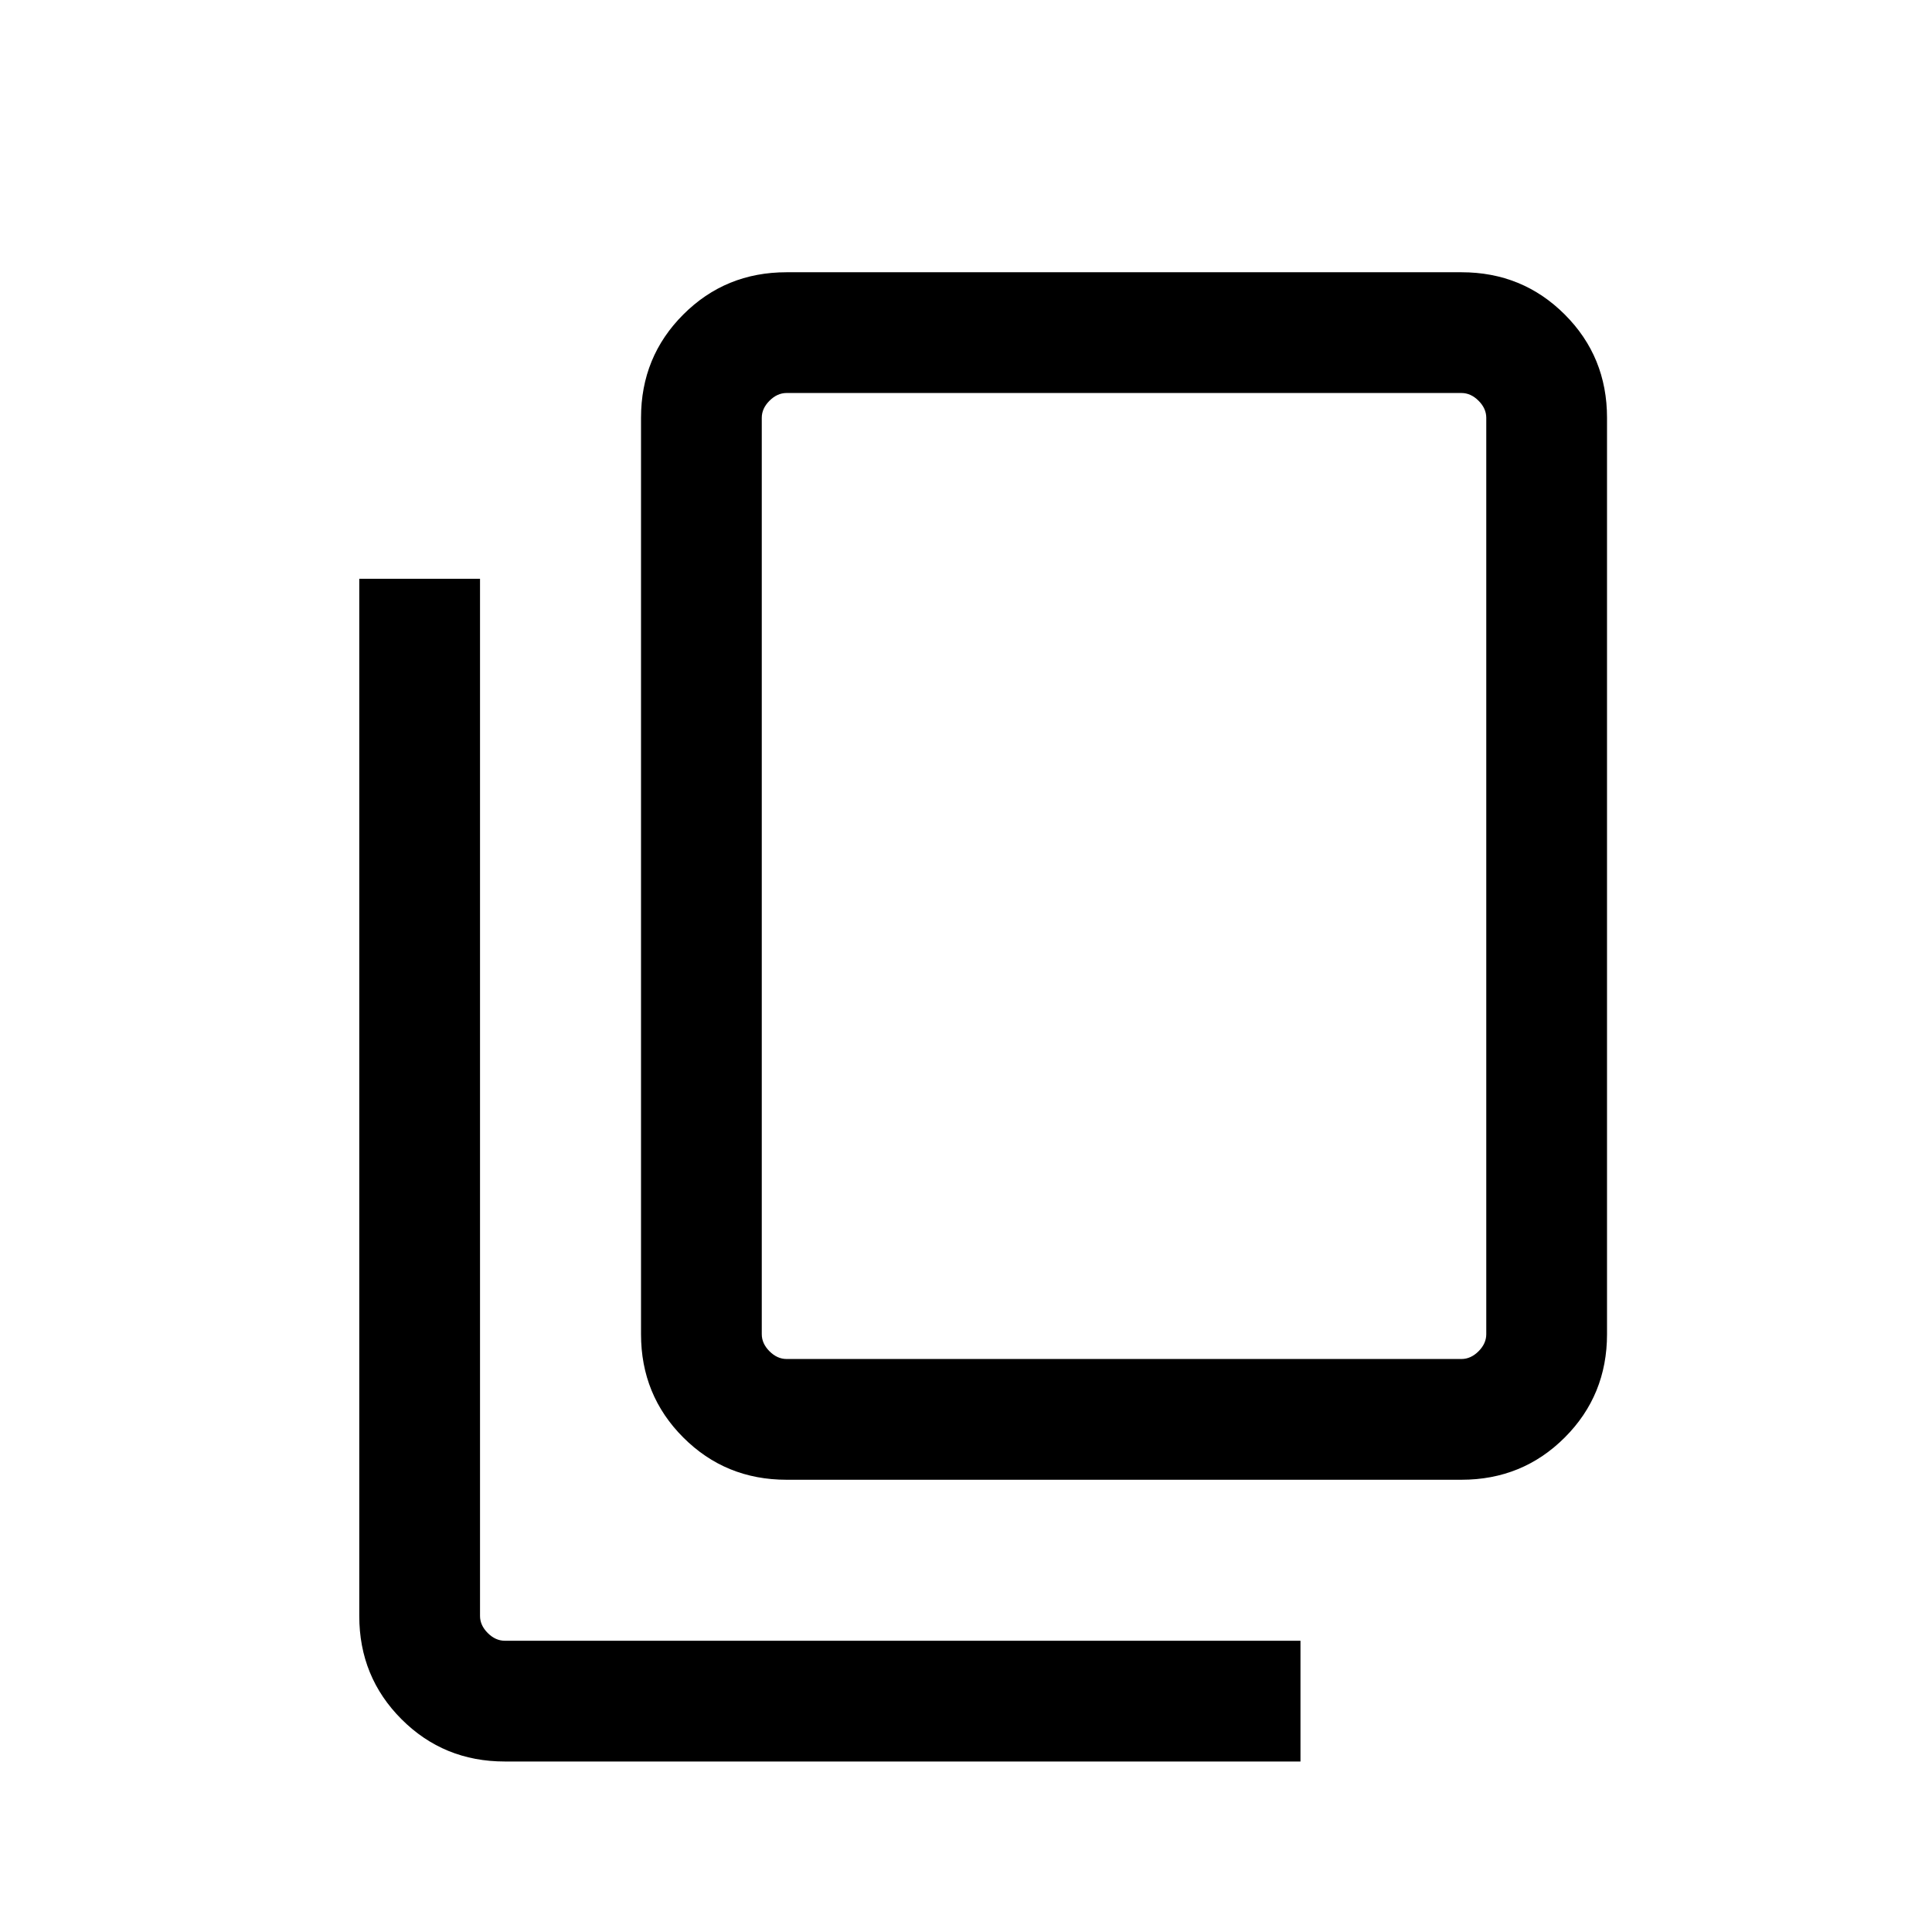 <svg viewBox="0 0 24 24" fill="currentColor" xmlns="http://www.w3.org/2000/svg">
  <mask id="mask0_59_187" style="mask-type:alpha" maskUnits="userSpaceOnUse" x="0" y="0" width="24" height="24">
    <rect x="0.713" y="0.882" width="24" height="24" fill="currentColor"/>
  </mask>
  <g mask="url(#mask0_59_187)">
    <path d="M9.771 18.382C9.265 18.382 8.838 18.207 8.488 17.857C8.138 17.507 7.963 17.079 7.963 16.574V5.19C7.963 4.684 8.138 4.257 8.488 3.907C8.838 3.557 9.265 3.382 9.771 3.382H18.155C18.66 3.382 19.088 3.557 19.438 3.907C19.788 4.257 19.963 4.684 19.963 5.19V16.574C19.963 17.079 19.788 17.507 19.438 17.857C19.088 18.207 18.66 18.382 18.155 18.382H9.771ZM9.771 16.882H18.155C18.232 16.882 18.303 16.85 18.367 16.786C18.431 16.722 18.463 16.651 18.463 16.574V5.19C18.463 5.113 18.431 5.042 18.367 4.978C18.303 4.914 18.232 4.882 18.155 4.882H9.771C9.694 4.882 9.623 4.914 9.559 4.978C9.495 5.042 9.463 5.113 9.463 5.19V16.574C9.463 16.651 9.495 16.722 9.559 16.786C9.623 16.85 9.694 16.882 9.771 16.882ZM6.271 21.882C5.765 21.882 5.338 21.707 4.988 21.357C4.638 21.007 4.463 20.579 4.463 20.074V7.19H5.963V20.074C5.963 20.151 5.995 20.222 6.059 20.286C6.123 20.35 6.194 20.382 6.271 20.382H16.155V21.882H6.271Z" fill="currentColor"/>
  </g>
</svg>